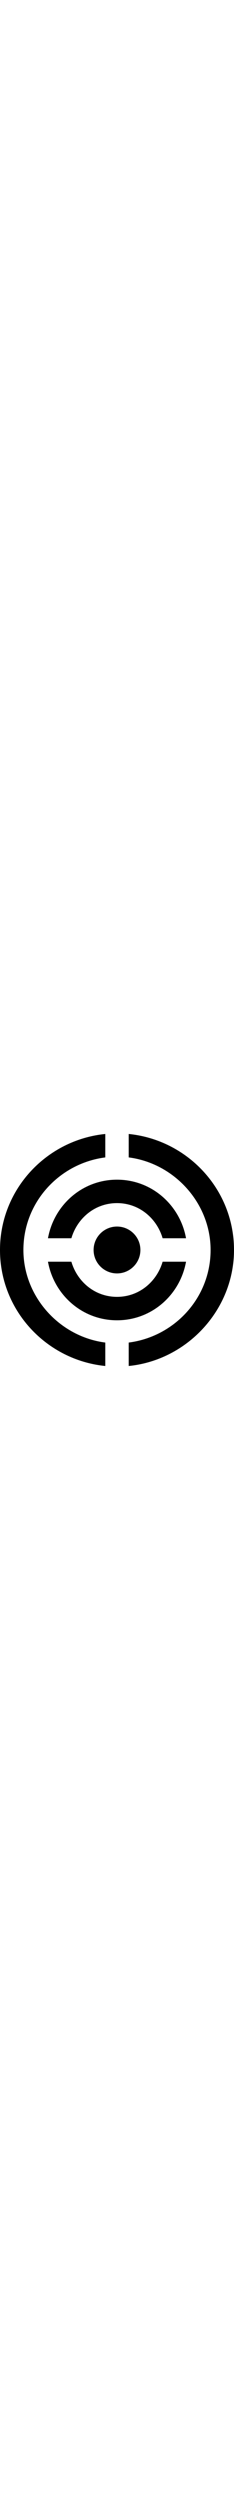 <svg width="40" version="1.1" id="Capa_1" xmlns="http://www.w3.org/2000/svg" xmlns:xlink="http://www.w3.org/1999/xlink" x="0px" y="0px" viewBox="0 0 426.667 426.667" style="enable-background:new 0 0 426.667 426.667;" xml:space="preserve"><g><g><g><path d="M42.667,213.333C42.667,125.867,108.8,55.467,192,44.8V2.133C85.333,12.8,0,102.4,0,213.333s85.333,200.533,192,211.2 v-42.667C108.8,371.2,42.667,298.667,42.667,213.333z"/><path d="M234.667,2.133V44.8C317.867,55.467,384,128,384,213.333c0,87.467-66.133,157.867-149.333,168.533v42.667 c106.667-10.667,192-102.4,192-211.2C426.667,102.4,341.333,12.8,234.667,2.133z"/><path d="M296.533,192H339.2c-10.667-59.733-61.867-106.667-125.867-106.667S98.133,132.267,87.467,192h42.667 c10.667-36.267,42.667-64,83.2-64S285.867,155.733,296.533,192z"/><path d="M339.2,234.667h-42.667c-10.667,36.267-42.667,64-83.2,64s-72.533-27.733-83.2-64H87.467 c10.667,59.733,61.867,106.667,125.867,106.667S328.533,294.4,339.2,234.667z"/><circle cx="213.333" cy="213.333" r="42.667"/></g></g></g></svg>
